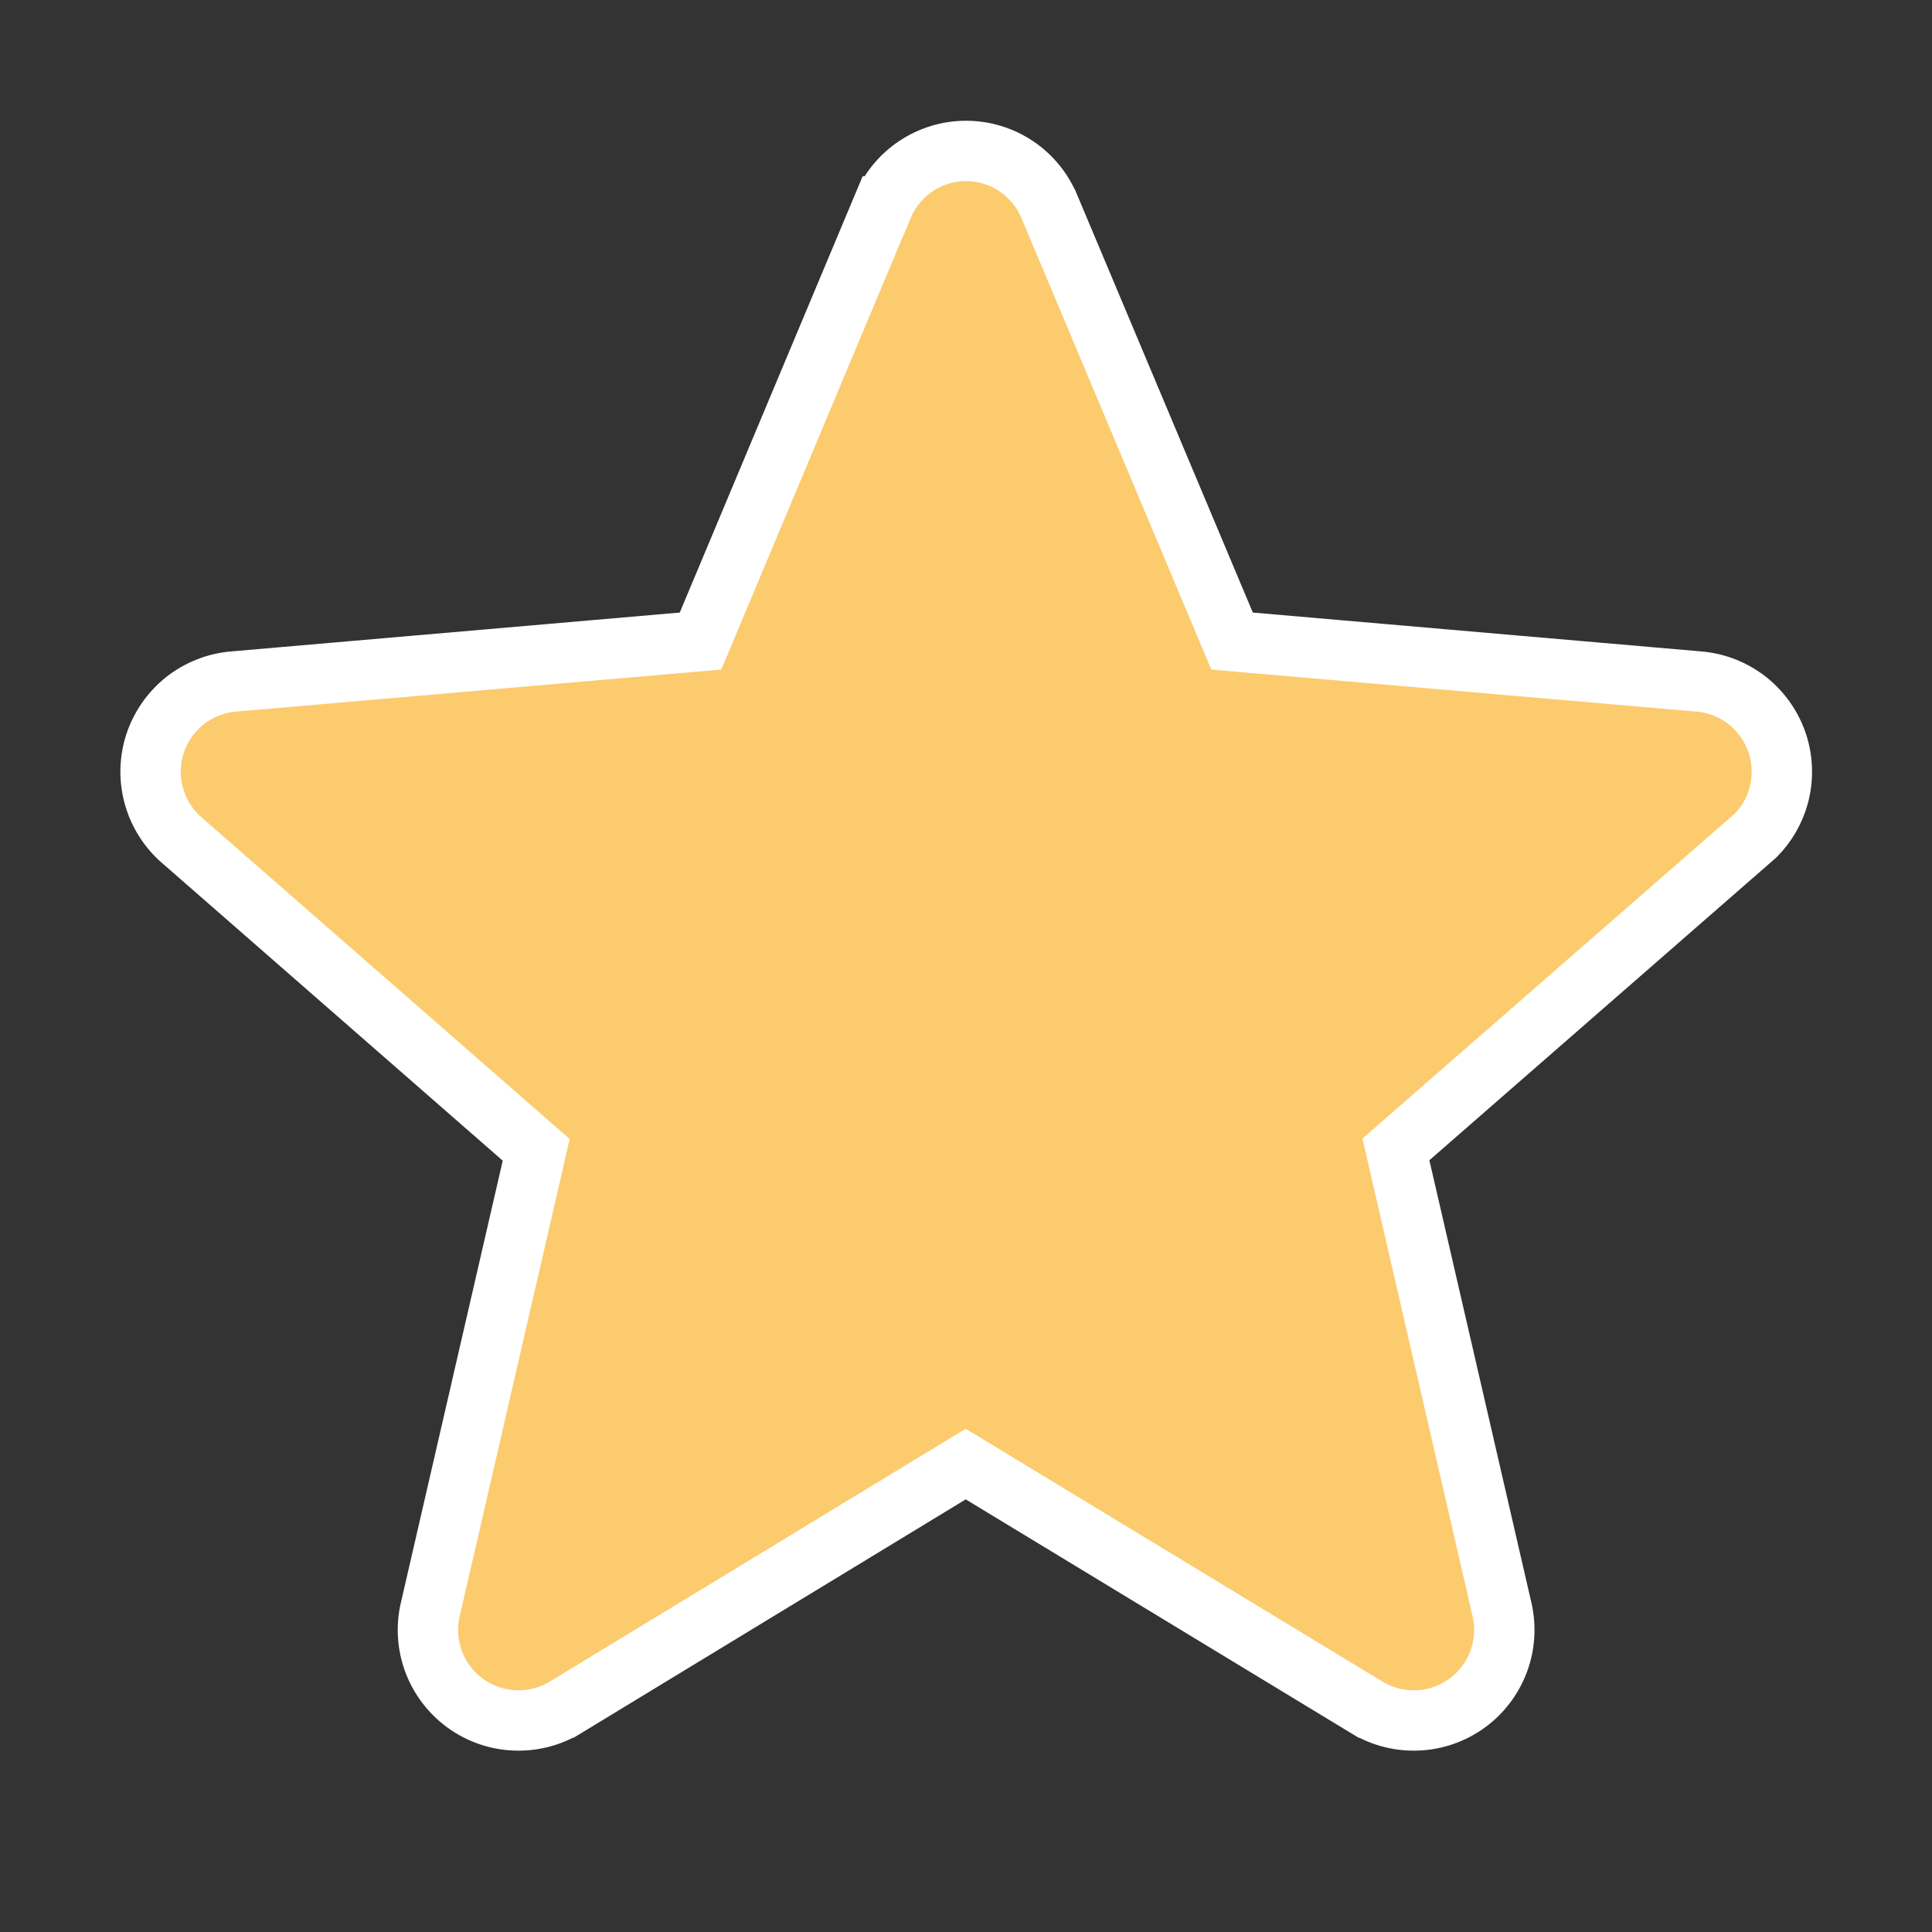 <svg width="32" height="32" viewBox="0 0 32 32" fill="none" xmlns="http://www.w3.org/2000/svg">
<rect x="0" y="0" width="32" height="32" fill="#333333" stroke="none"/>
<path d="M29.081 13.836L28.984 13.921L23.347 18.84L23.121 19.038L23.188 19.33L24.877 26.655L24.877 26.656C24.944 26.943 24.925 27.244 24.822 27.52C24.719 27.796 24.537 28.036 24.299 28.21C24.06 28.383 23.776 28.483 23.481 28.495C23.187 28.508 22.895 28.434 22.643 28.282C22.643 28.282 22.642 28.282 22.642 28.282L16.255 24.407L15.995 24.25L15.736 24.407L9.362 28.282C9.362 28.282 9.362 28.282 9.361 28.282C9.109 28.434 8.818 28.508 8.523 28.495C8.229 28.483 7.944 28.383 7.706 28.21C7.467 28.036 7.285 27.796 7.182 27.52C7.079 27.244 7.06 26.943 7.127 26.656L7.128 26.654L8.814 19.337L8.881 19.045L8.656 18.848L3.017 13.921L3.017 13.921L3.014 13.919C2.791 13.726 2.629 13.471 2.55 13.187C2.47 12.902 2.476 12.601 2.567 12.319C2.659 12.039 2.831 11.791 3.062 11.607C3.294 11.424 3.574 11.313 3.869 11.288L3.87 11.288L11.302 10.644L11.603 10.618L11.72 10.339L14.621 3.419L14.622 3.419C14.735 3.147 14.927 2.914 15.172 2.751C15.418 2.587 15.706 2.5 16 2.5C16.295 2.5 16.583 2.587 16.829 2.751C17.074 2.914 17.265 3.147 17.379 3.419L17.38 3.42L20.29 10.34L20.407 10.618L20.707 10.644L28.137 11.288L28.139 11.288C28.433 11.313 28.713 11.424 28.945 11.607C29.176 11.791 29.348 12.039 29.44 12.319C29.531 12.601 29.537 12.902 29.458 13.187C29.389 13.432 29.259 13.656 29.081 13.836Z" fill="#FBCB6E" stroke="white"/>
</svg>
